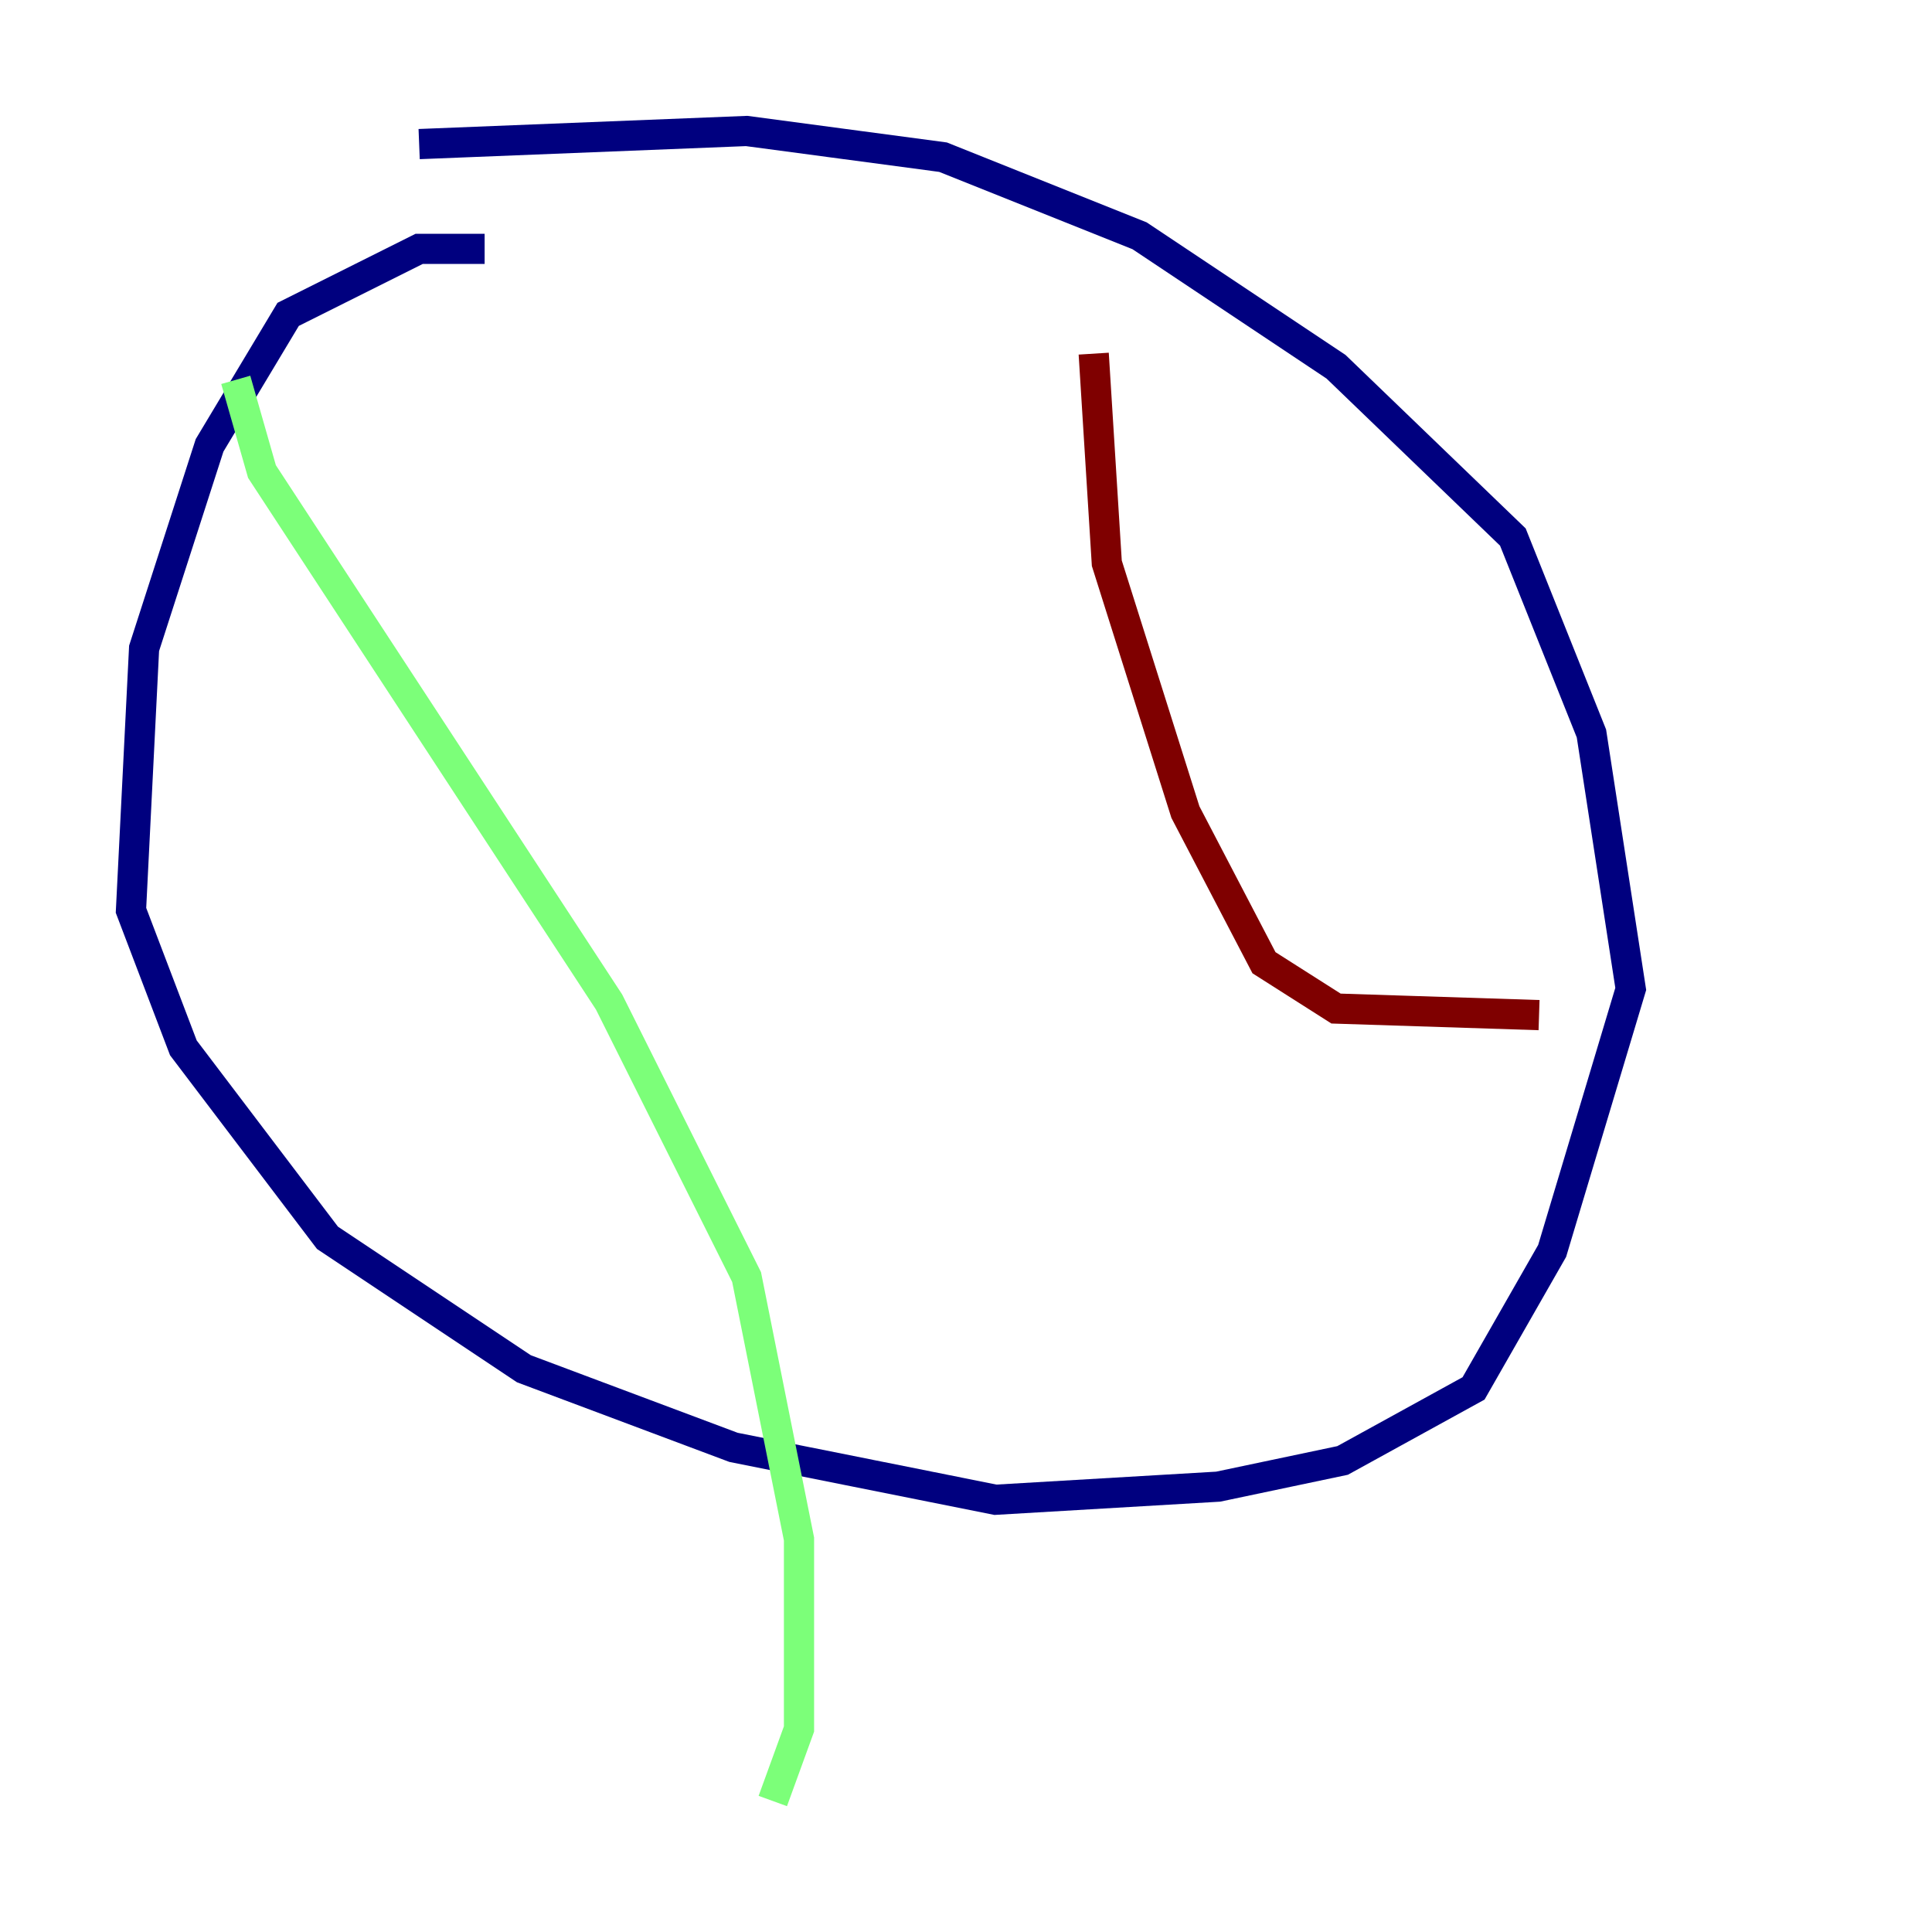<?xml version="1.0" encoding="utf-8" ?>
<svg baseProfile="tiny" height="128" version="1.2" viewBox="0,0,128,128" width="128" xmlns="http://www.w3.org/2000/svg" xmlns:ev="http://www.w3.org/2001/xml-events" xmlns:xlink="http://www.w3.org/1999/xlink"><defs /><polyline fill="none" points="32.108,16.488 27.77,16.488 19.091,20.827 13.885,29.505 9.546,42.956 8.678,60.312 12.149,69.424 21.695,82.007 34.712,90.685 48.597,95.891 65.953,99.363 80.705,98.495 88.949,96.759 97.627,91.986 102.834,82.875 108.041,65.519 105.437,48.597 100.231,35.58 88.515,24.298 75.498,15.62 62.481,10.414 49.464,8.678 27.77,9.546" stroke="#00007f" stroke-width="2" /><polyline fill="none" points="15.62,25.166 17.356,31.241 40.352,66.386 49.464,84.61 52.936,101.966 52.936,114.549 51.2,119.322" stroke="#7cff79" stroke-width="2" /><polyline fill="none" points="72.461,23.43 73.329,37.315 78.536,53.803 83.742,63.783 88.515,66.82 101.966,67.254" stroke="#7f0000" stroke-width="2" /></svg>
